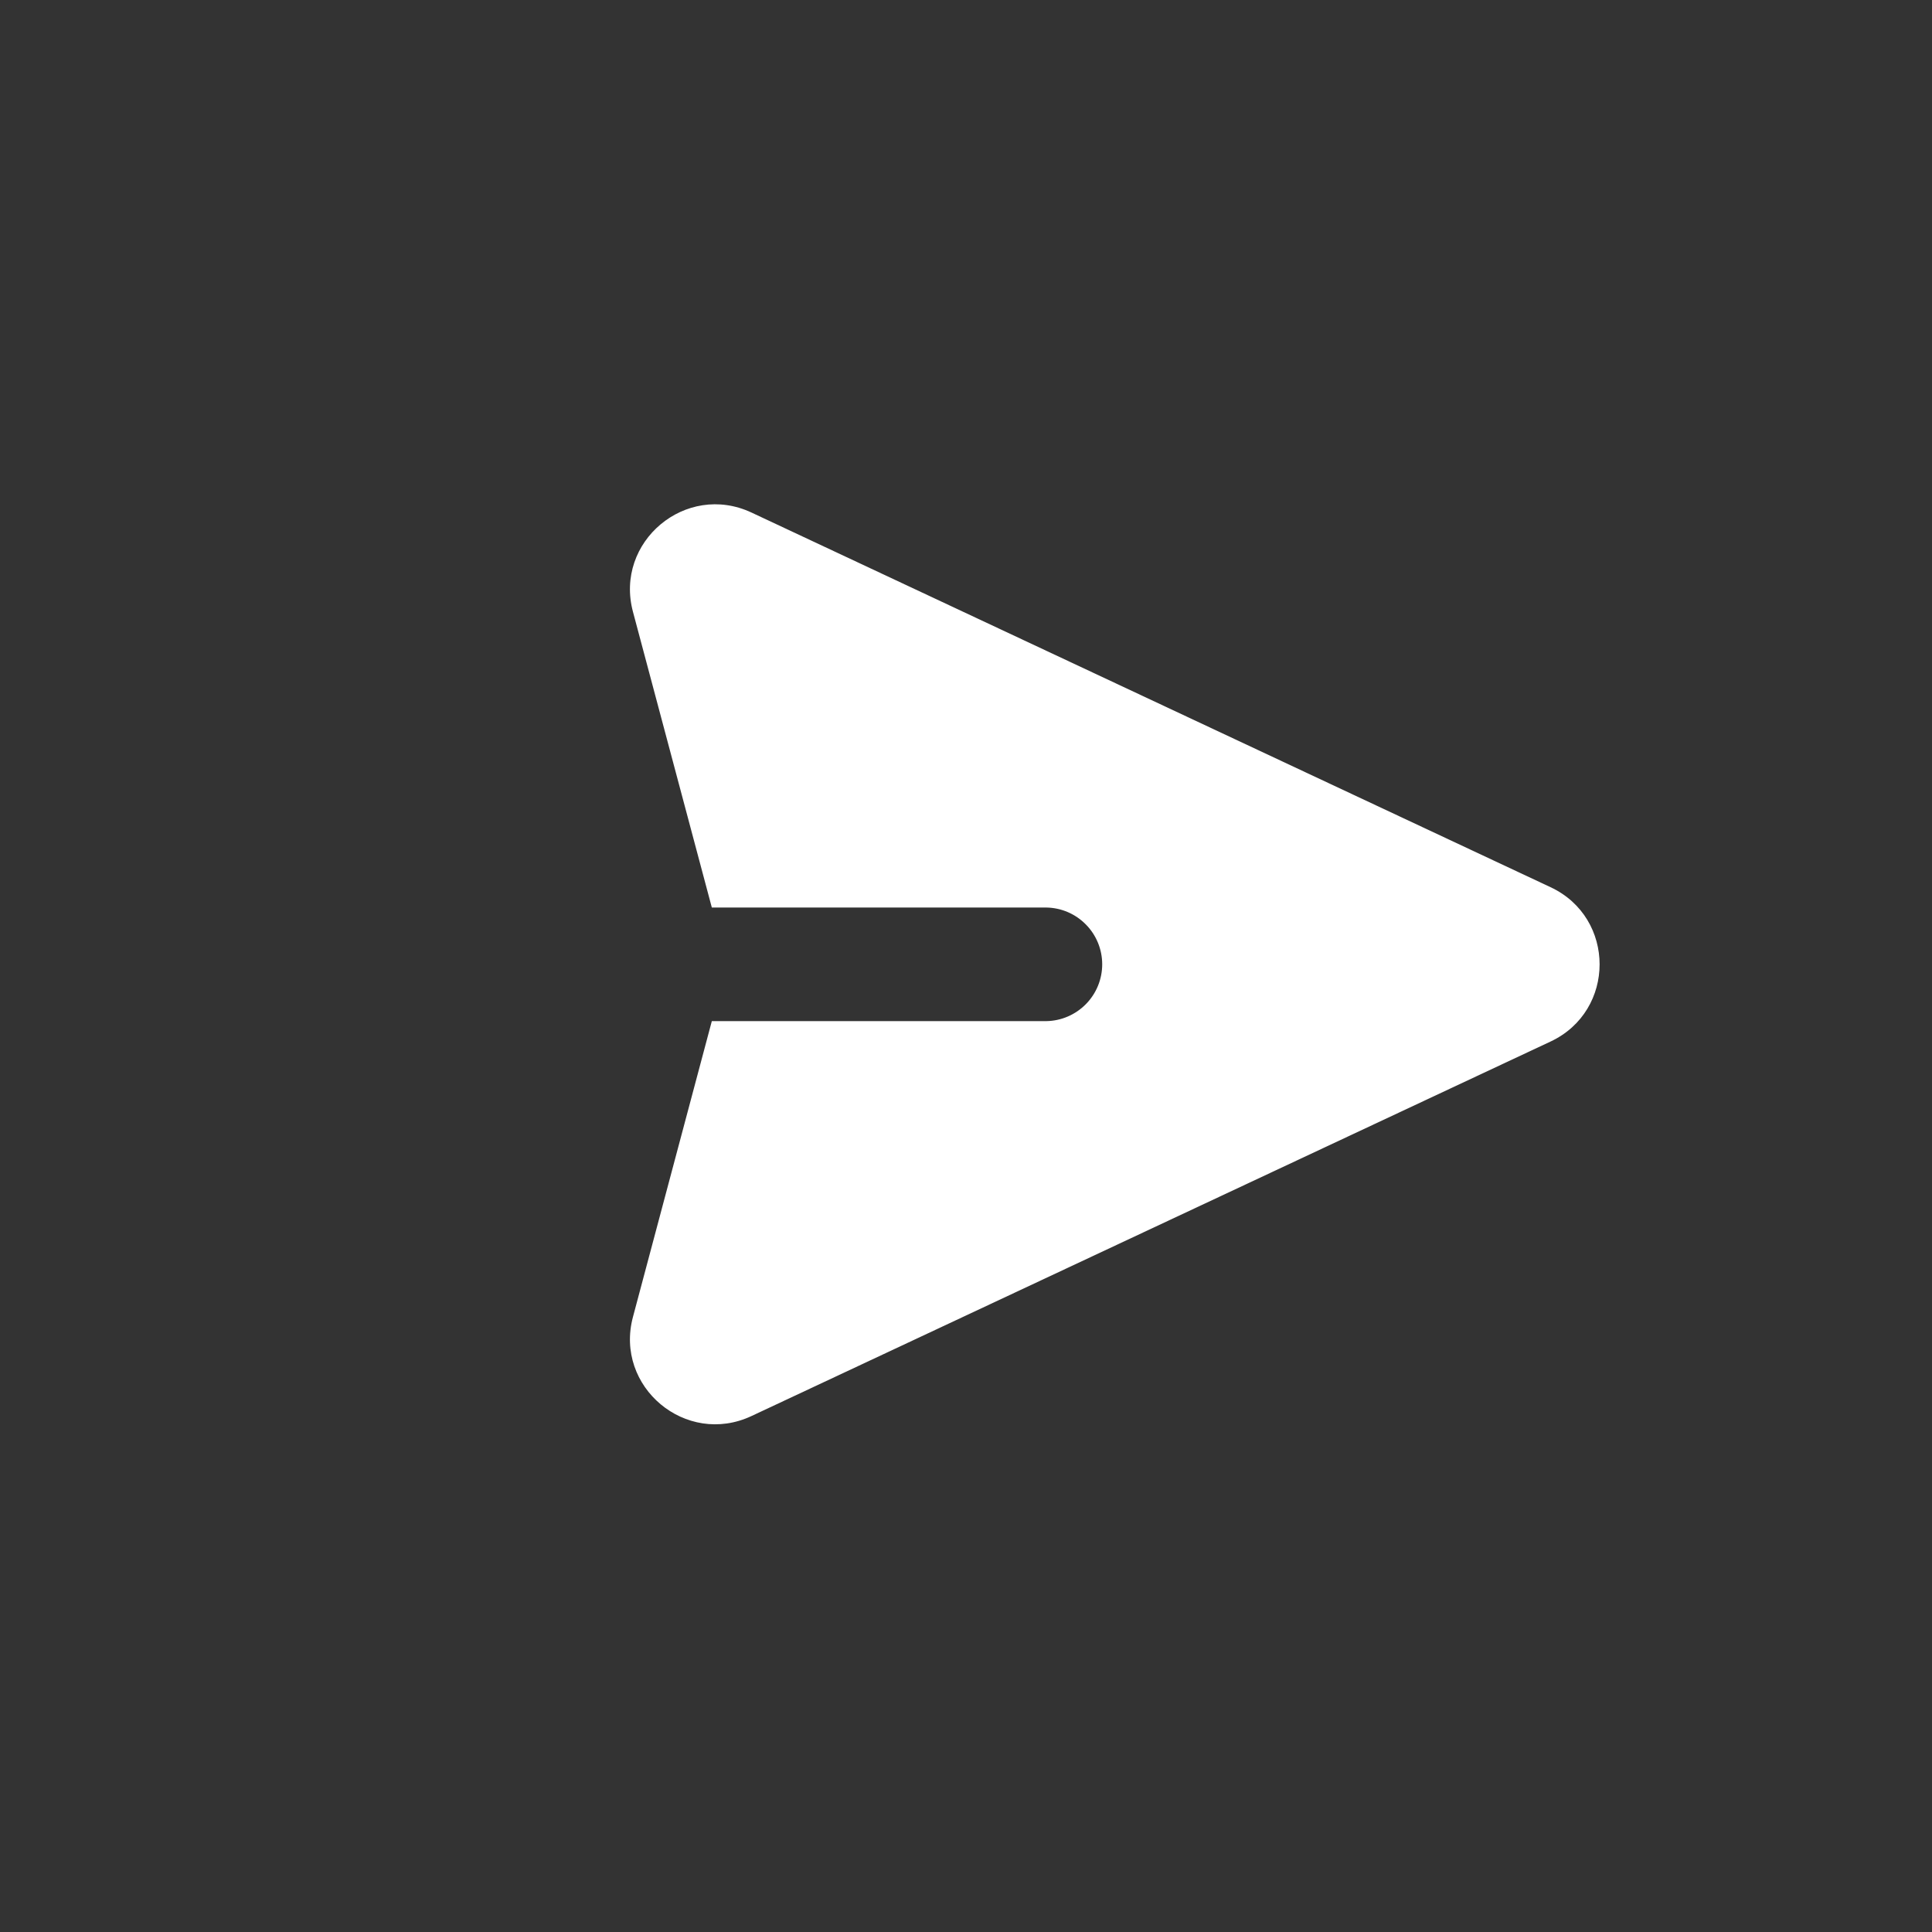 <svg xmlns="http://www.w3.org/2000/svg" width="34" height="34" viewBox="0 0 34 34" fill="none">
  <rect x="0" y="0" width="34" height="34" fill="#333333" stroke="none"/>
  <g clip-path="url(#clip0_88_3383)">
    <path d="M27.288 18.329C28.438 17.789 28.438 16.152 27.287 15.613L13.225 9.02C12.07 8.479 10.81 9.534 11.139 10.766L12.527 15.971L18.414 15.971C18.676 15.975 18.926 16.082 19.11 16.27C19.294 16.456 19.397 16.708 19.397 16.97C19.397 17.233 19.294 17.484 19.11 17.671C18.926 17.858 18.676 17.966 18.414 17.97H12.527L11.139 23.176C10.81 24.407 12.071 25.461 13.225 24.92L27.288 18.329Z" fill="white"/>
  </g>
  <defs>
    <clipPath id="clip0_88_3383">
      <rect width="24" height="24" fill="white" transform="translate(17) rotate(45)"/>
    </clipPath>
  </defs>
</svg>